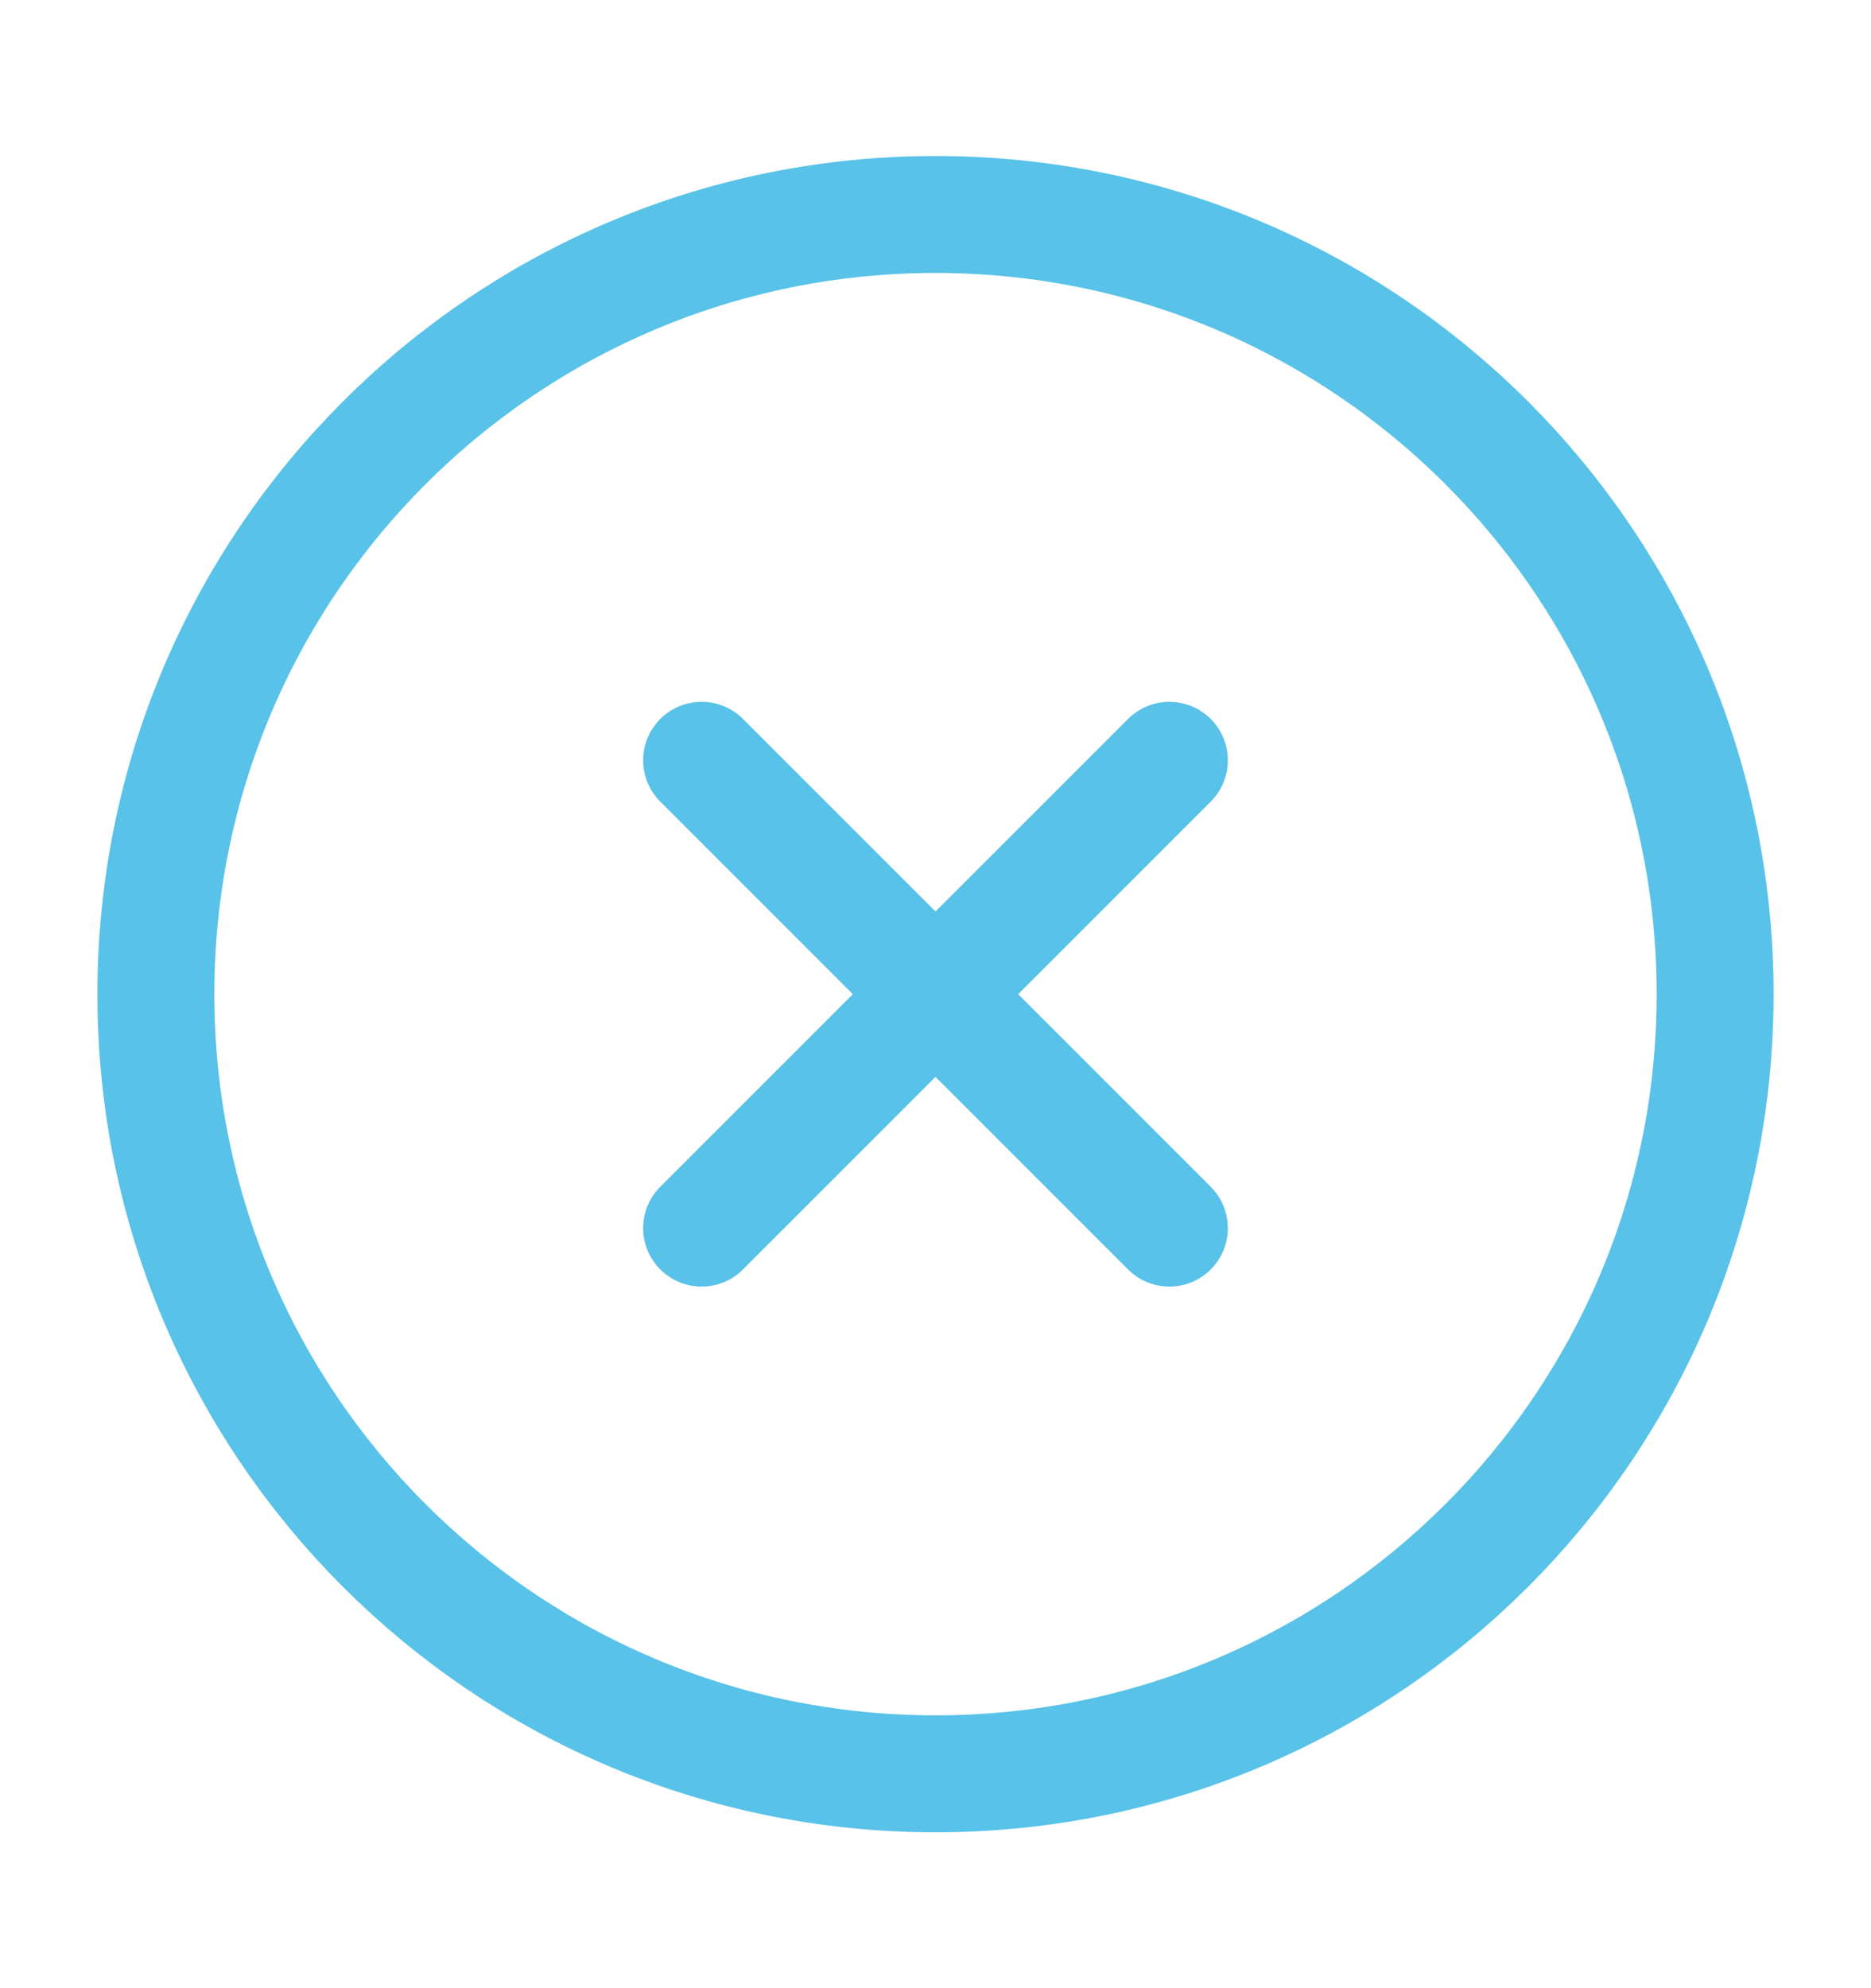 <svg width="16" height="17" viewBox="0 0 16 17" fill="none" xmlns="http://www.w3.org/2000/svg">
<g id="cross-circle_24px">
<path id="Vector" d="M6 10.501L8 8.501M8 8.501L10 6.501M8 8.501L6 6.501M8 8.501L10 10.501M14.667 8.501C14.667 12.182 11.682 15.167 8 15.167C4.318 15.167 1.333 12.182 1.333 8.501C1.333 4.819 4.318 1.834 8 1.834C11.682 1.834 14.667 4.819 14.667 8.501Z" stroke="#58C2E8" stroke-linecap="round" stroke-linejoin="round"/>
</g>
</svg>
